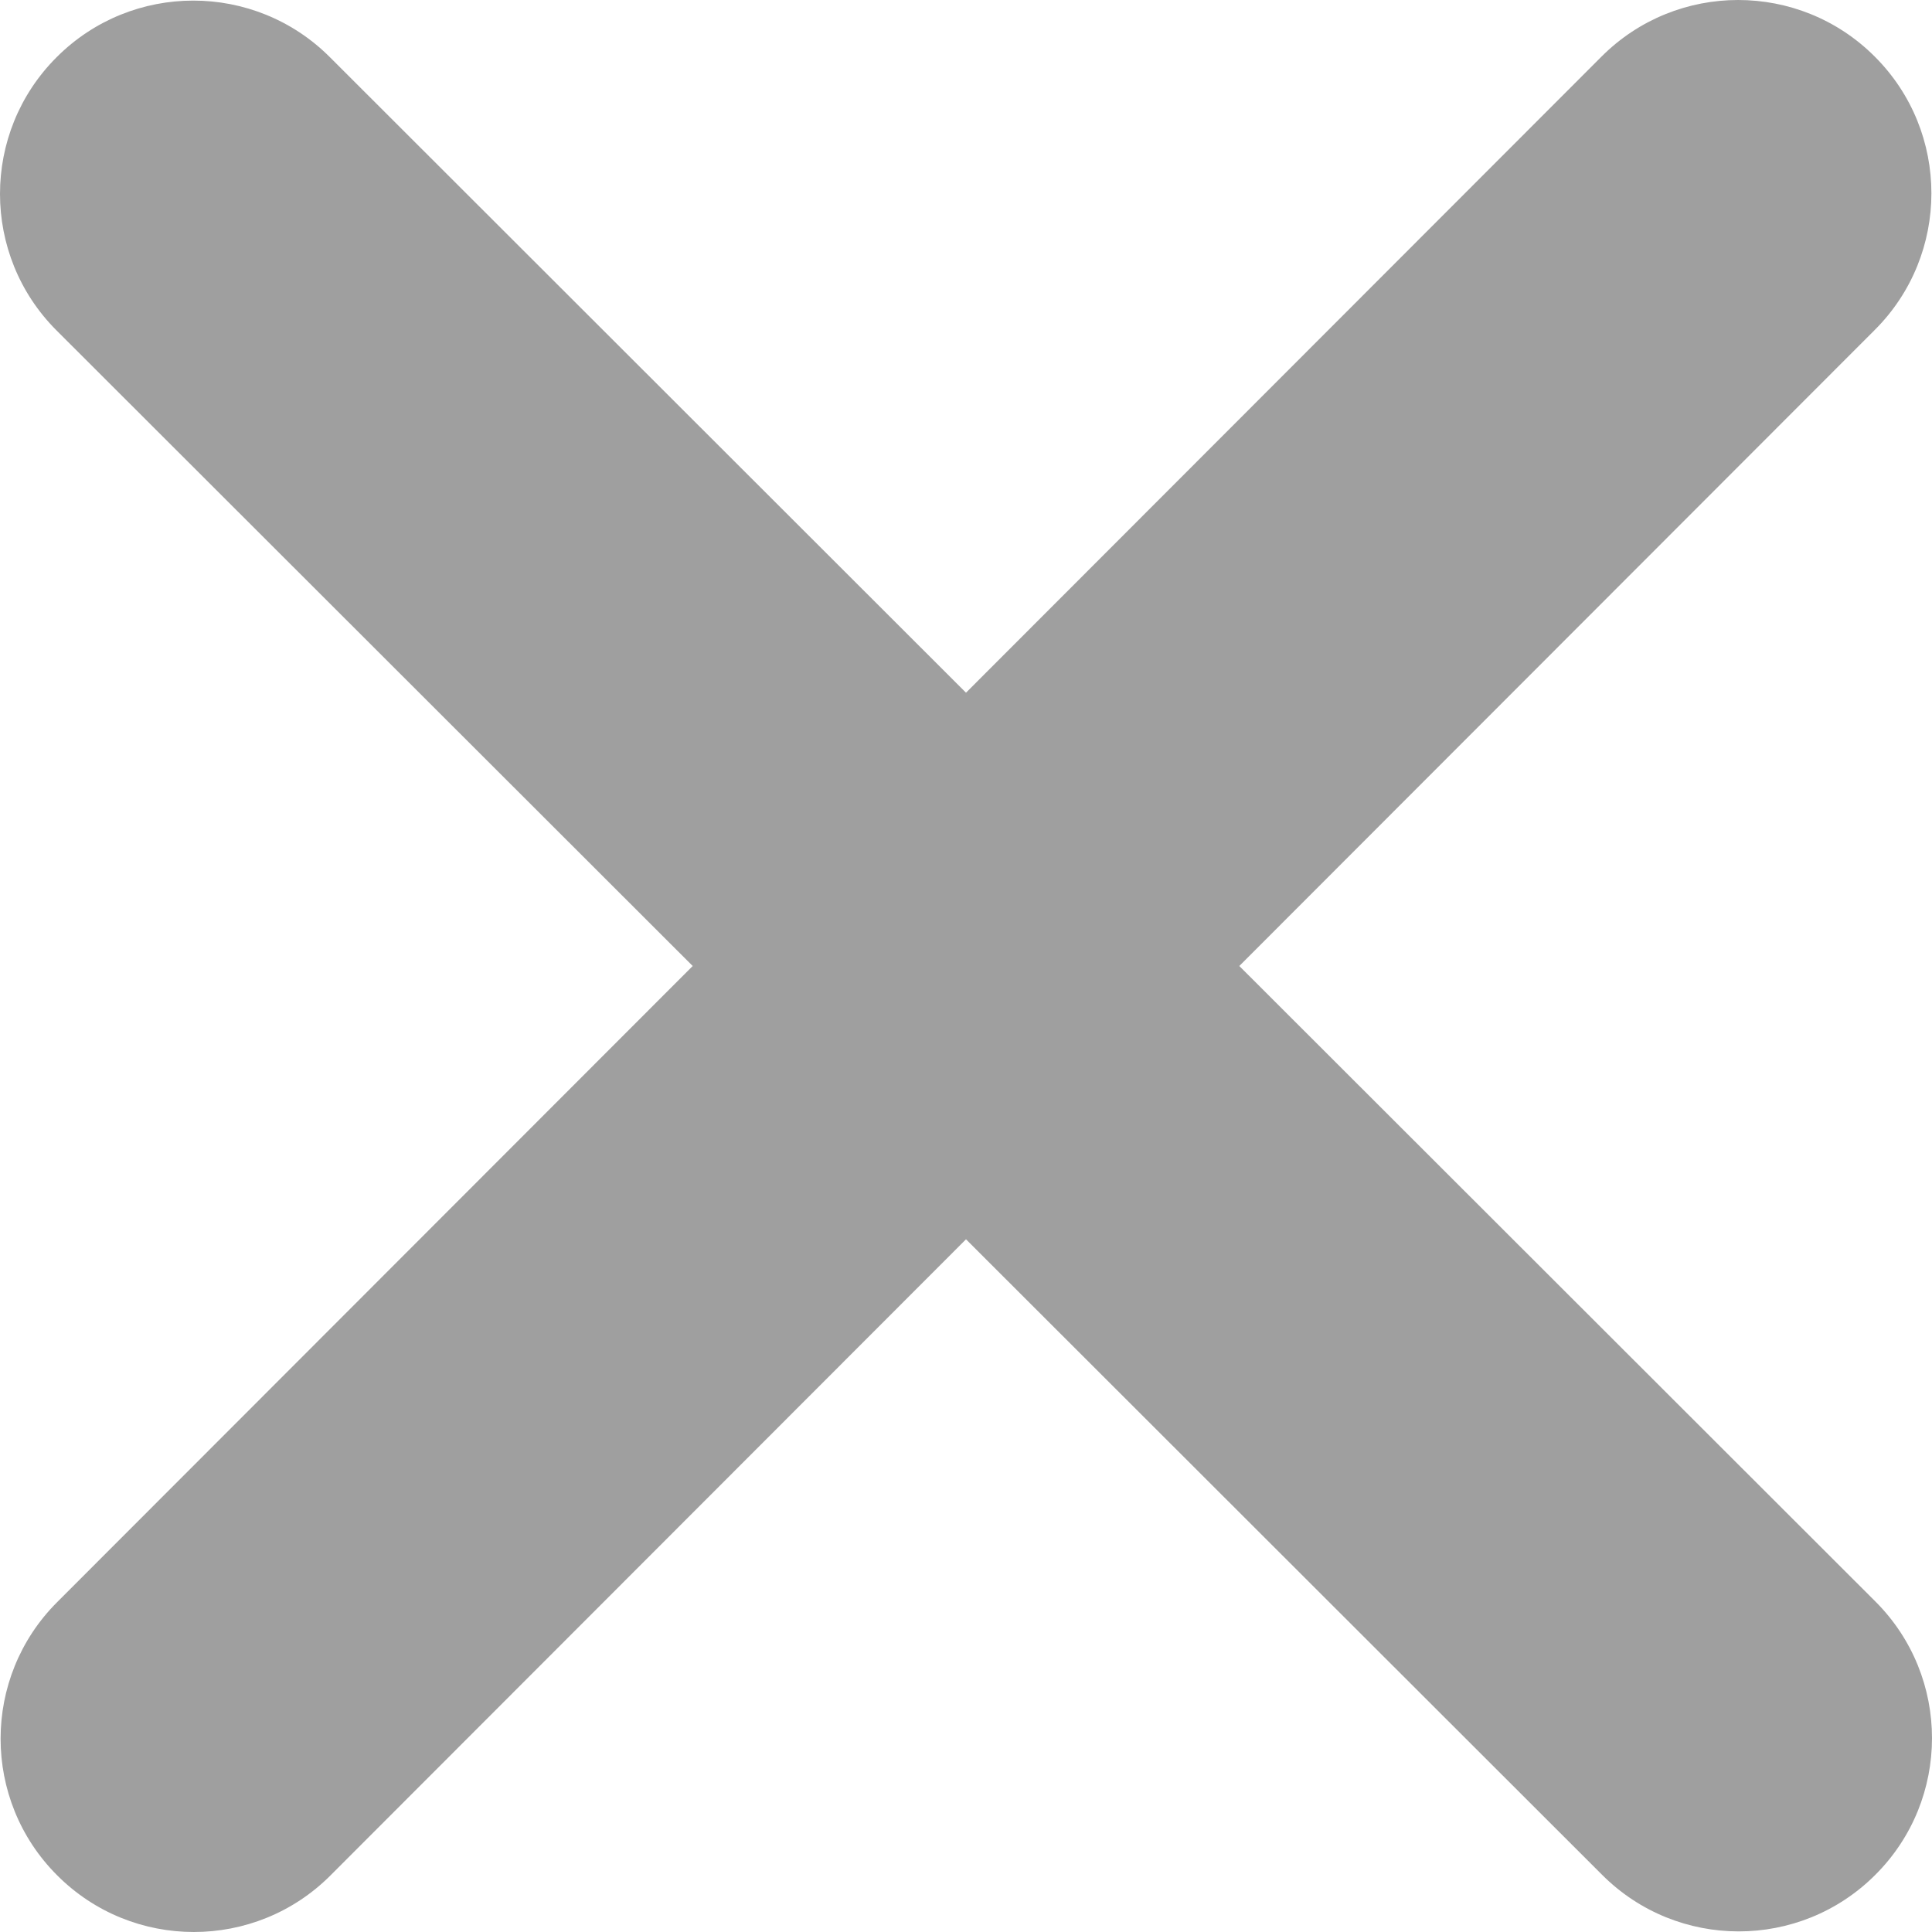 <svg width="13" height="13" viewBox="0 0 13 13" fill="none" xmlns="http://www.w3.org/2000/svg">
<path d="M12.615 2.22C13.123 1.713 13.123 0.888 12.615 0.381C12.108 -0.127 11.283 -0.127 10.776 0.381L6.5 4.661L2.22 0.385C1.713 -0.123 0.888 -0.123 0.381 0.385C-0.127 0.892 -0.127 1.717 0.381 2.224L4.661 6.5L0.385 10.78C-0.123 11.287 -0.123 12.112 0.385 12.619C0.892 13.127 1.717 13.127 2.224 12.619L6.5 8.339L10.78 12.615C11.287 13.123 12.112 13.123 12.619 12.615C13.127 12.108 13.127 11.283 12.619 10.776L8.339 6.5L12.615 2.22Z" fill="#9F9F9F"/>
</svg>
